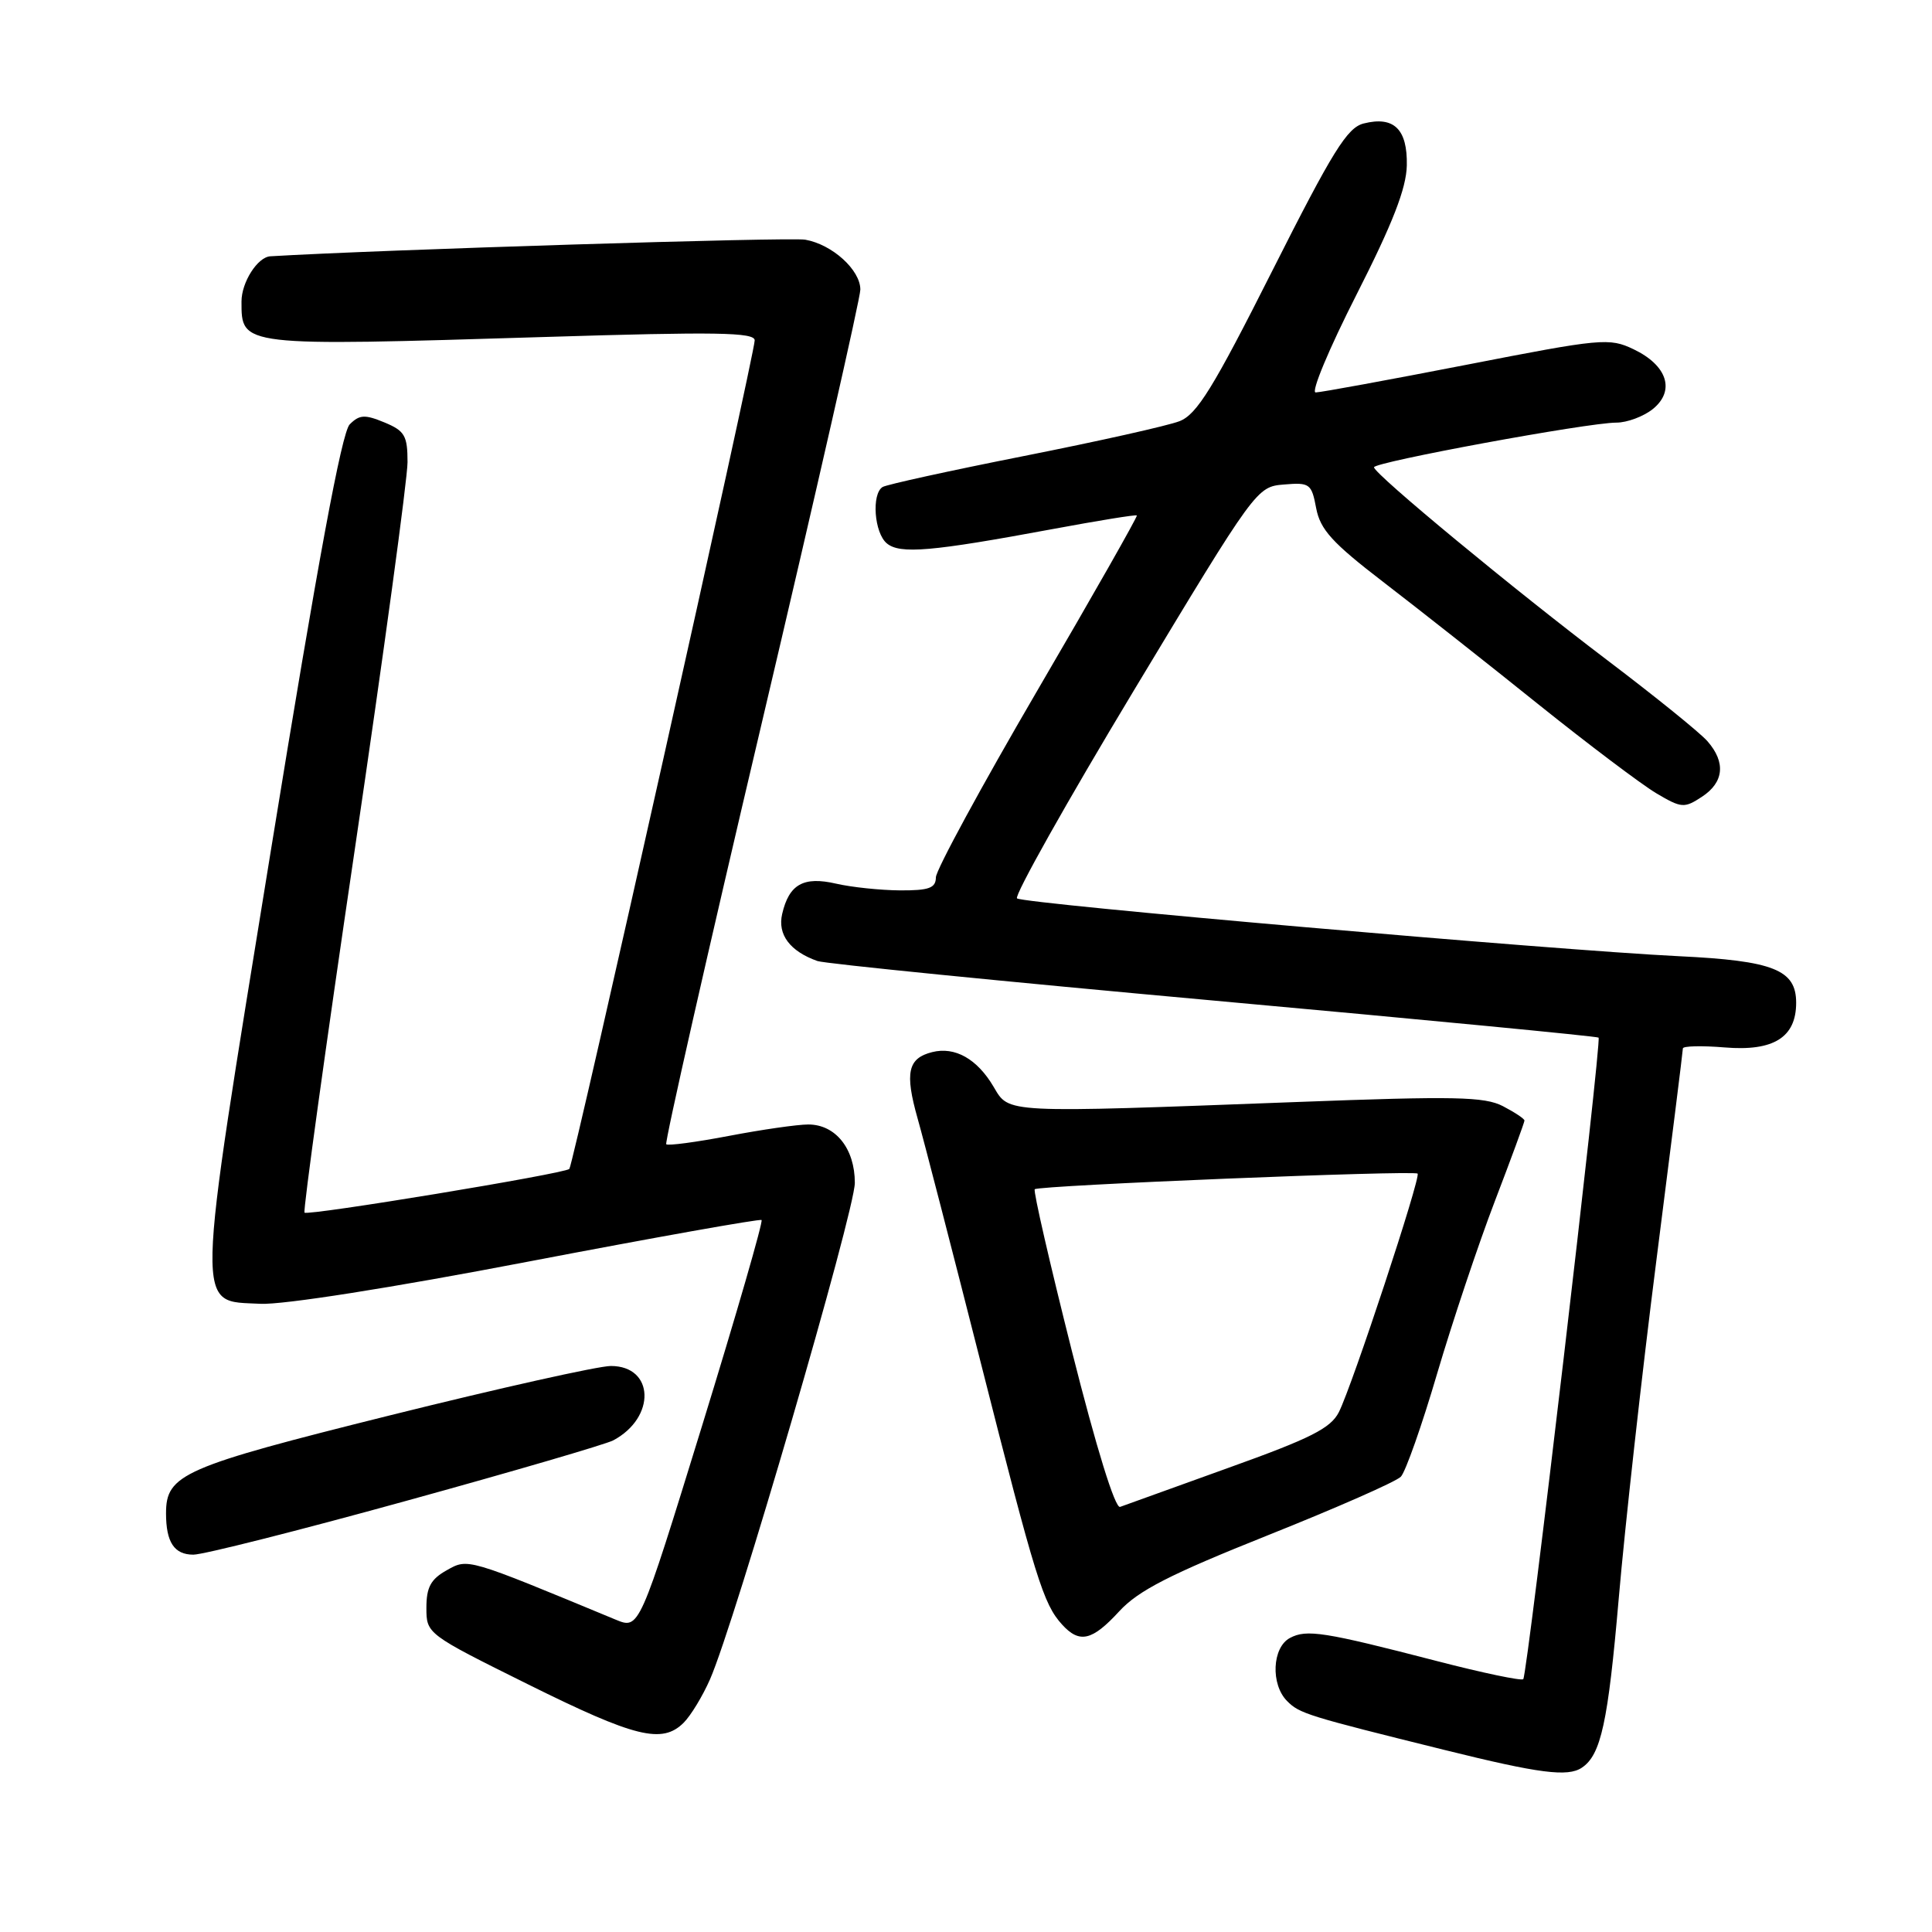 <?xml version="1.0" encoding="UTF-8" standalone="no"?>
<!DOCTYPE svg PUBLIC "-//W3C//DTD SVG 1.1//EN" "http://www.w3.org/Graphics/SVG/1.1/DTD/svg11.dtd" >
<svg xmlns="http://www.w3.org/2000/svg" xmlns:xlink="http://www.w3.org/1999/xlink" version="1.1" viewBox="0 0 256 256">
 <g >
 <path fill="currentColor"
d=" M 209.60 234.23 C 212.14 232.54 213.07 228.24 214.49 211.82 C 215.31 202.29 217.55 182.12 219.48 167.00 C 221.41 151.88 222.99 139.24 222.99 138.92 C 223.00 138.60 225.49 138.54 228.53 138.79 C 235.01 139.33 238.00 137.46 238.00 132.87 C 238.00 128.50 235.00 127.30 222.43 126.70 C 205.99 125.90 135.62 119.76 134.76 119.04 C 134.36 118.71 141.33 106.29 150.26 91.46 C 166.42 64.63 166.52 64.50 170.13 64.20 C 173.55 63.91 173.79 64.09 174.40 67.34 C 174.94 70.17 176.52 71.92 183.28 77.11 C 187.80 80.58 197.00 87.83 203.72 93.23 C 210.44 98.62 217.54 103.97 219.48 105.12 C 222.81 107.09 223.18 107.11 225.51 105.58 C 228.43 103.67 228.70 101.02 226.25 98.22 C 225.29 97.11 219.32 92.29 213.00 87.50 C 200.60 78.11 182.16 62.86 182.06 61.92 C 181.99 61.24 210.39 56.00 214.17 56.00 C 215.61 56.00 217.79 55.18 219.02 54.19 C 222.01 51.76 220.92 48.41 216.46 46.28 C 213.24 44.74 212.22 44.84 194.29 48.34 C 183.96 50.35 174.97 52.00 174.33 52.00 C 173.68 52.00 176.12 46.17 179.74 39.05 C 184.54 29.60 186.34 24.98 186.41 21.93 C 186.51 17.12 184.71 15.35 180.70 16.36 C 178.51 16.91 176.60 19.99 168.59 35.87 C 160.75 51.43 158.60 54.91 156.29 55.81 C 154.76 56.41 145.49 58.48 135.70 60.42 C 125.91 62.36 117.47 64.21 116.95 64.53 C 115.46 65.45 115.84 70.62 117.51 72.00 C 119.25 73.45 123.41 73.09 139.45 70.11 C 145.48 68.99 150.51 68.17 150.64 68.30 C 150.76 68.43 144.83 78.88 137.44 91.52 C 130.06 104.16 124.02 115.29 124.01 116.25 C 124.00 117.67 123.11 118.00 119.25 117.98 C 116.64 117.96 112.83 117.56 110.79 117.09 C 106.47 116.09 104.55 117.17 103.64 121.11 C 103.01 123.83 104.67 126.05 108.31 127.34 C 109.30 127.69 132.93 130.05 160.81 132.58 C 188.69 135.11 211.64 137.32 211.82 137.49 C 212.25 137.92 202.39 221.94 201.84 222.50 C 201.59 222.74 196.46 221.67 190.44 220.11 C 175.43 216.22 173.13 215.86 170.92 217.04 C 168.56 218.30 168.35 223.20 170.55 225.40 C 172.20 227.06 173.17 227.36 191.50 231.90 C 203.96 234.99 207.74 235.48 209.60 234.23 Z  M 90.59 228.27 C 91.54 227.32 93.11 224.73 94.08 222.52 C 97.36 215.06 113.26 160.53 113.27 156.73 C 113.27 152.20 110.72 149.00 107.10 149.00 C 105.67 149.00 100.94 149.68 96.60 150.51 C 92.25 151.34 88.51 151.84 88.28 151.62 C 88.06 151.39 93.75 126.28 100.94 95.80 C 108.12 65.33 114.00 39.49 114.00 38.37 C 114.00 35.77 110.28 32.39 106.70 31.76 C 104.71 31.40 50.15 33.10 35.82 33.96 C 34.13 34.06 32.00 37.40 32.00 39.95 C 32.00 45.92 31.75 45.89 72.25 44.65 C 94.91 43.95 100.00 44.03 100.00 45.10 C 100.00 46.90 75.96 154.37 75.44 154.89 C 74.81 155.52 40.80 161.13 40.35 160.68 C 40.14 160.47 43.12 138.91 46.98 112.77 C 50.84 86.63 54.00 63.44 54.00 61.24 C 54.00 57.72 53.63 57.09 50.93 55.97 C 48.34 54.90 47.63 54.94 46.34 56.23 C 45.28 57.29 42.13 74.29 35.92 112.52 C 25.77 175.05 25.84 172.31 34.51 172.76 C 37.48 172.91 51.87 170.65 70.00 167.17 C 86.78 163.96 100.69 161.48 100.91 161.66 C 101.14 161.84 97.59 174.12 93.02 188.95 C 84.71 215.90 84.71 215.90 81.60 214.62 C 61.75 206.39 62.03 206.47 59.19 208.07 C 57.08 209.25 56.50 210.32 56.50 213.04 C 56.50 216.49 56.56 216.53 70.00 223.20 C 84.17 230.23 87.74 231.11 90.59 228.27 Z  M 148.30 213.51 C 150.83 210.76 154.98 208.63 168.00 203.43 C 177.07 199.81 185.01 196.32 185.62 195.67 C 186.24 195.03 188.41 188.88 190.43 182.00 C 192.46 175.12 195.89 164.87 198.06 159.20 C 200.23 153.54 202.00 148.71 202.00 148.48 C 202.00 148.24 200.71 147.39 199.14 146.57 C 196.70 145.31 192.73 145.23 171.89 146.02 C 132.77 147.49 133.75 147.54 131.66 144.01 C 129.48 140.31 126.54 138.65 123.52 139.41 C 120.29 140.22 119.87 142.13 121.59 148.21 C 122.42 151.12 126.17 165.65 129.94 180.50 C 137.24 209.29 138.24 212.51 140.72 215.25 C 143.04 217.81 144.71 217.42 148.30 213.51 Z  M 53.76 198.89 C 67.92 194.99 80.29 191.37 81.25 190.86 C 86.94 187.84 86.72 181.00 80.94 181.00 C 79.29 181.00 66.14 183.94 51.72 187.53 C 24.20 194.39 22.00 195.35 22.00 200.53 C 22.00 204.36 23.09 206.00 25.62 206.00 C 26.94 206.00 39.61 202.80 53.76 198.89 Z  M 142.03 179.02 C 139.11 167.43 136.89 157.78 137.11 157.58 C 137.64 157.07 187.37 155.04 187.84 155.51 C 188.30 155.97 179.19 183.58 177.41 187.11 C 176.33 189.25 173.67 190.59 162.79 194.49 C 155.48 197.12 149.01 199.45 148.42 199.67 C 147.76 199.92 145.27 191.86 142.03 179.02 Z "/>
</g>
</svg>